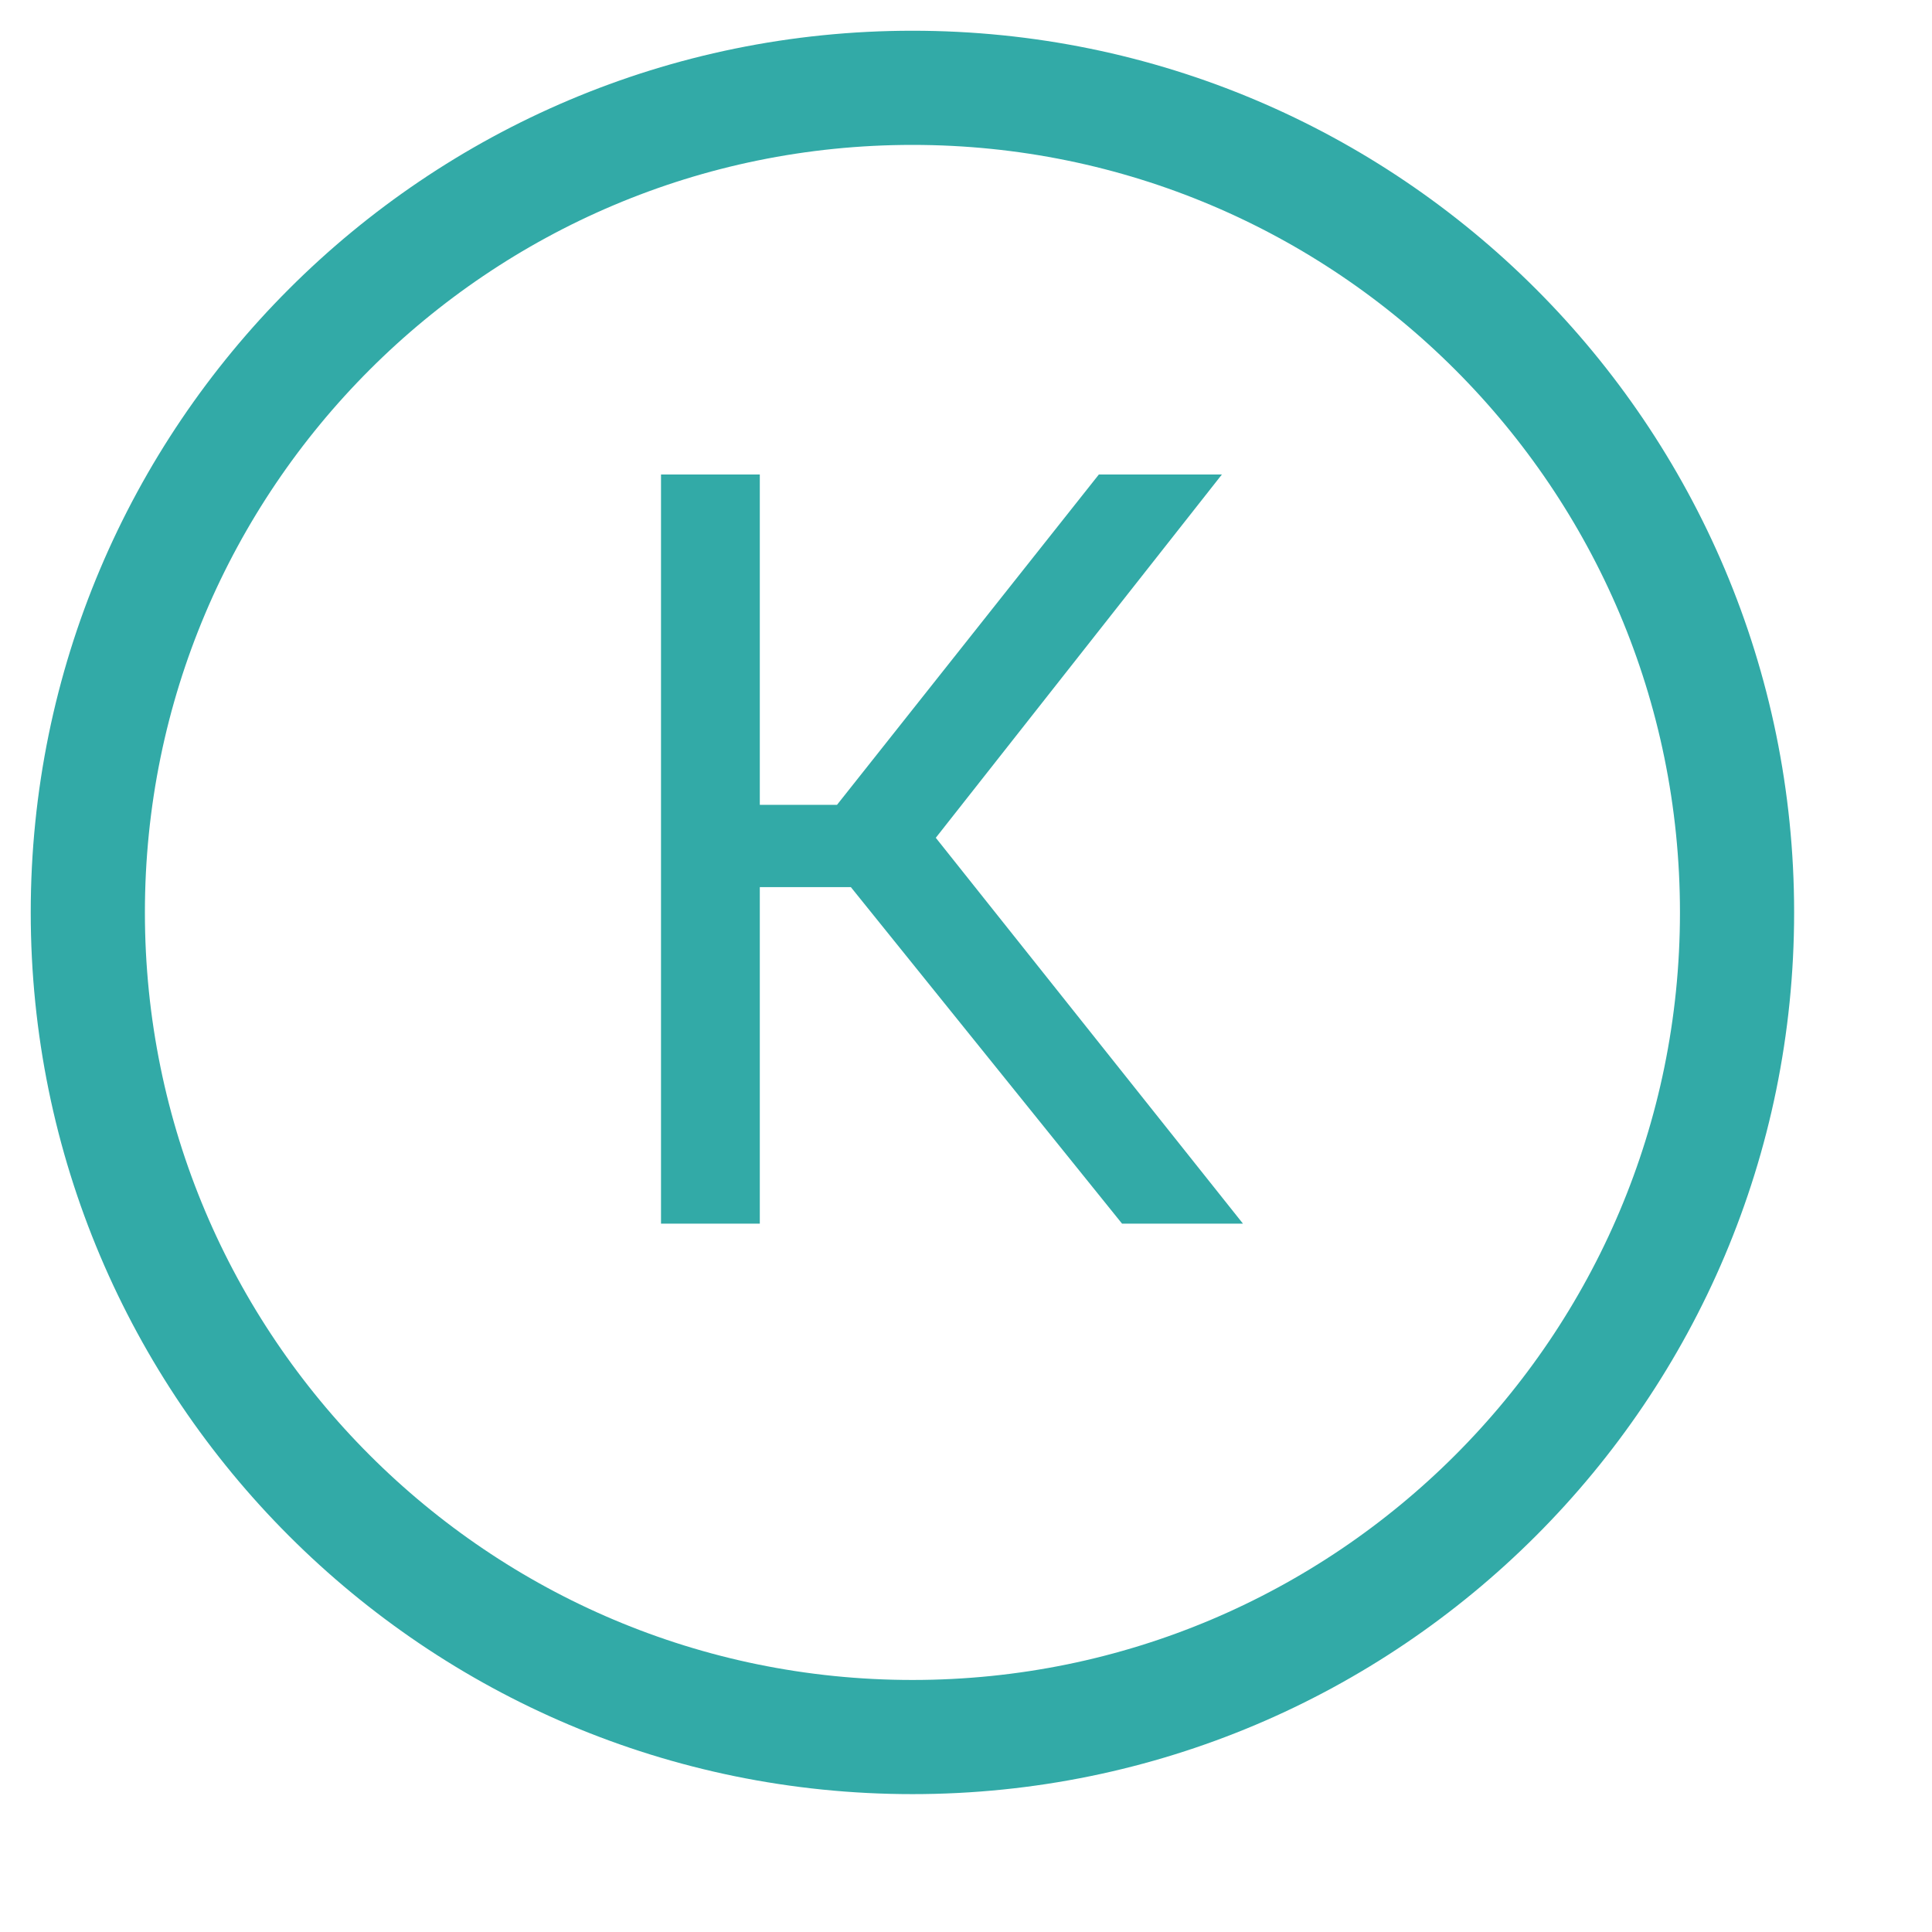 <svg width="22" height="22" viewBox="0 0 22 22" fill="none" xmlns="http://www.w3.org/2000/svg">
<path d="M10.39 19.78C15.576 19.78 19.78 15.576 19.78 10.39C19.78 5.204 15.576 1 10.39 1C5.204 1 1 5.204 1 10.39C1 15.576 5.204 19.78 10.39 19.78Z" stroke="#32AAA7" stroke-width="1.3" stroke-linecap="round" stroke-linejoin="round"/>
<path d="M9.689 10.102H8.652V13.934H7.527V5.403H8.652V9.165H9.531L12.513 5.403H13.914L10.656 9.54L14.154 13.934H12.777L9.689 10.102Z" fill="#32AAA7"/>
</svg>
